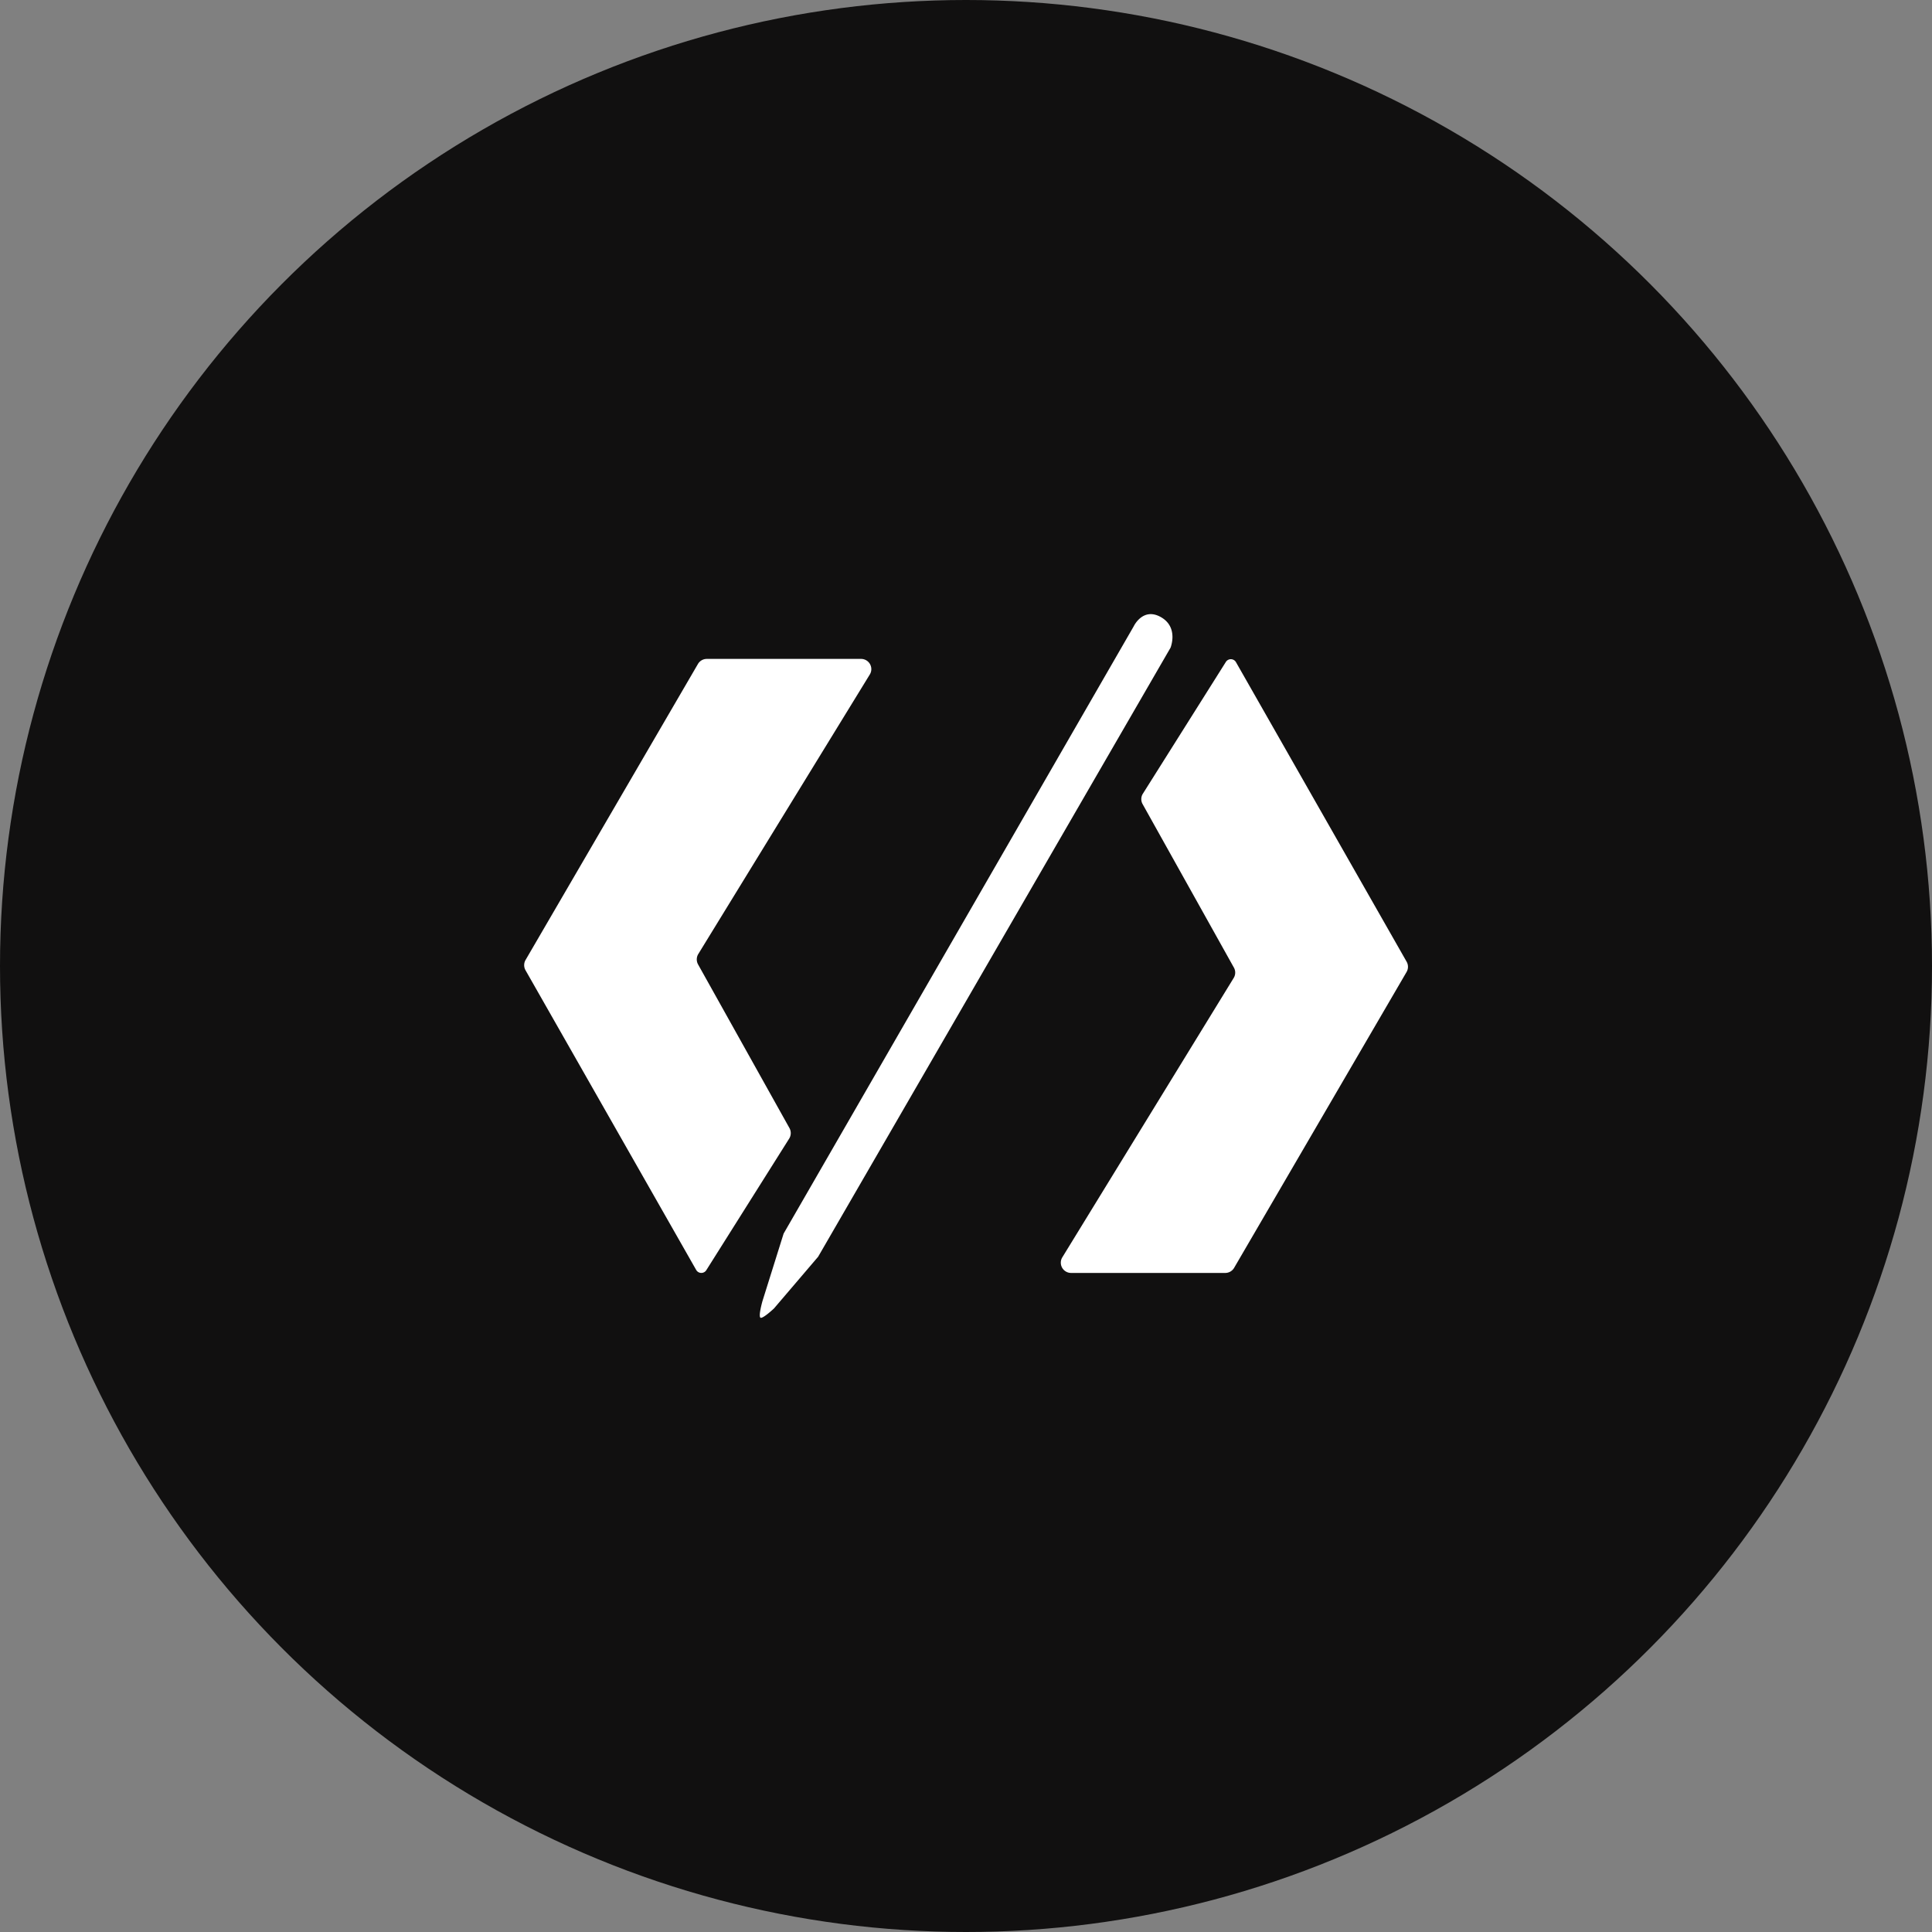 <svg xmlns="http://www.w3.org/2000/svg" viewBox="0 0 398.62 398.62"><rect x="0" y="0" width="398.62" height="398.62" fill="#808080" stroke="none"/><defs><style>.cls-1{fill:#111010;}.cls-2{fill:#fff;}</style></defs><g id="Capa_2" data-name="Capa 2"><g id="Capa_1-2" data-name="Capa 1"><circle class="cls-1" cx="199.31" cy="199.31" r="199.31"/><path class="cls-2" d="M179.44,139.2l-35.39,57.68a2.13,2.13,0,0,0,0,2.14l18.84,33.74a2.14,2.14,0,0,1-.06,2.16l-17.1,27.15a1.22,1.22,0,0,1-2.09-.05l-35.21-61.83a2.12,2.12,0,0,1,0-2.11L144,137a2.11,2.11,0,0,1,1.83-1.05h31.82A2.11,2.11,0,0,1,179.44,139.2ZM221,262.64H252.8a2.12,2.12,0,0,0,1.83-1.05l35.59-61.06a2.12,2.12,0,0,0,0-2.11L255,136.6a1.22,1.22,0,0,0-2.09,0l-17.1,27.15a2.09,2.09,0,0,0-.06,2.16l18.84,33.74a2.11,2.11,0,0,1-.05,2.13l-35.39,57.69A2.12,2.12,0,0,0,221,262.64Zm-64,9.26c.64,0,2.7-1.94,2.7-1.94l9.1-10.66,72.71-125.66s1.72-4.22-2-6.32-5.6,1.91-5.6,1.91L161.68,254.52l-4.35,13.88S156.32,271.9,157,271.9Z"/></g></g></svg>